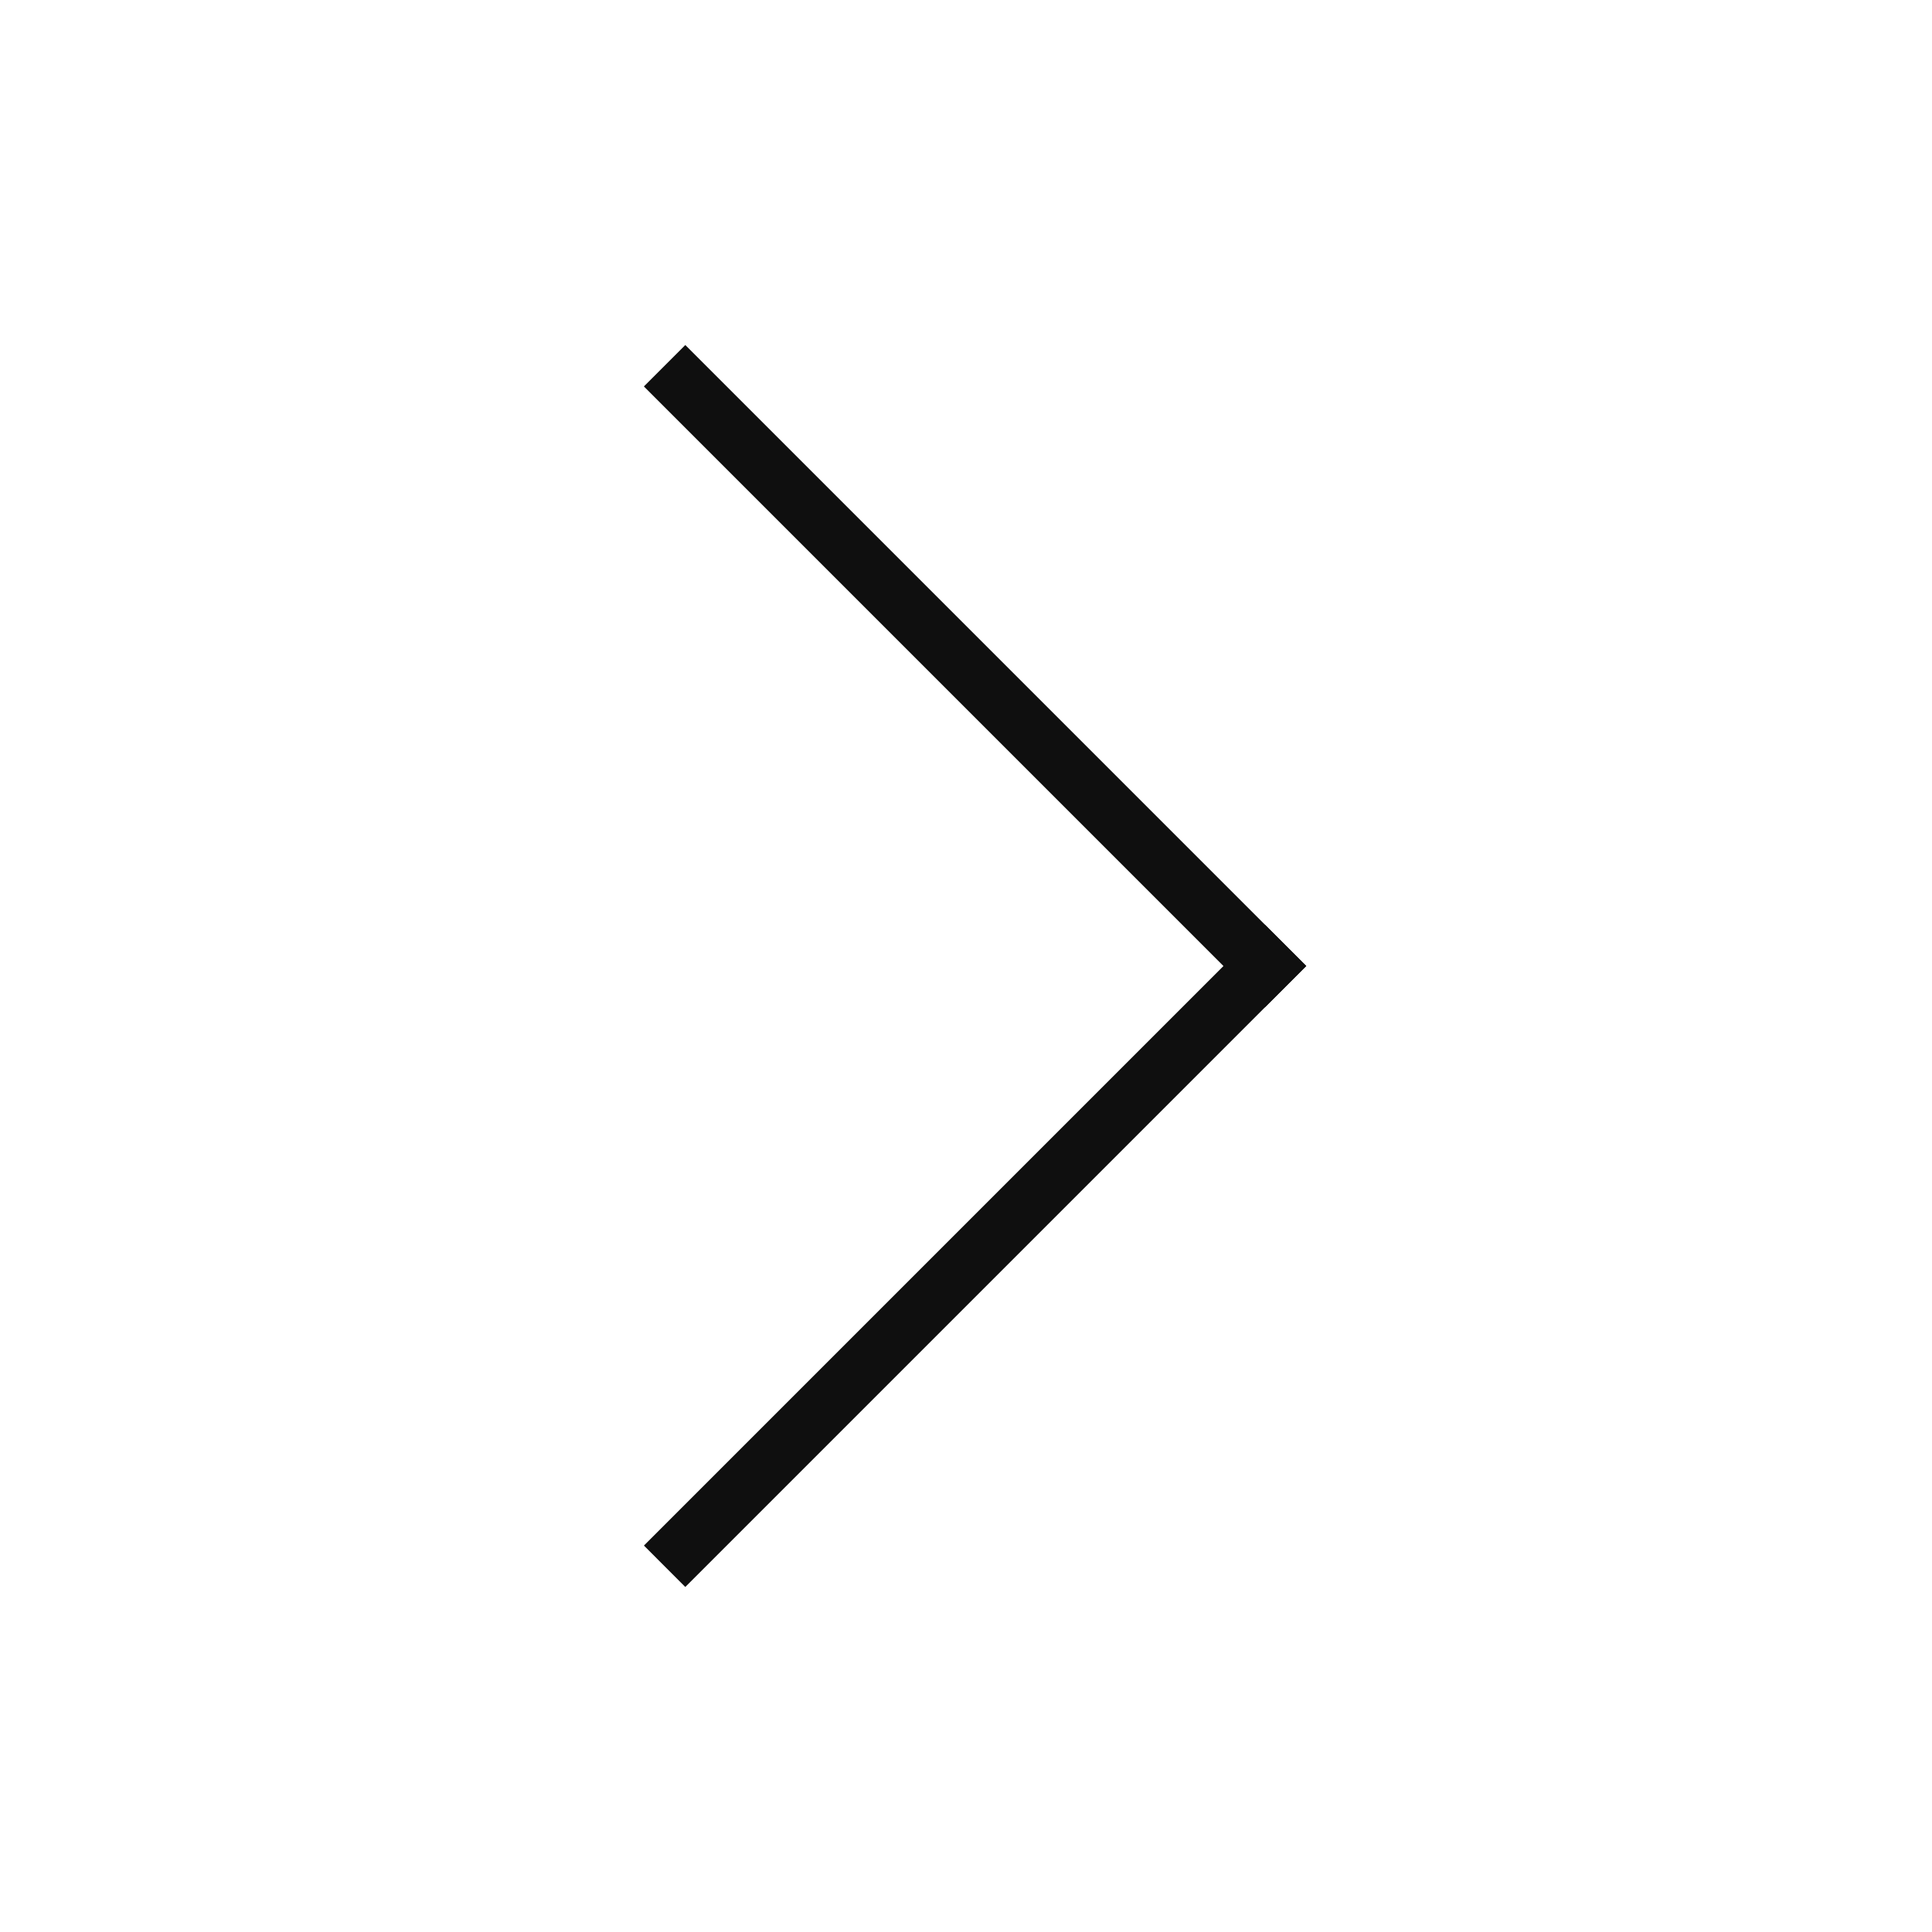 <svg width="48" height="48" viewBox="0 0 48 48" fill="none" xmlns="http://www.w3.org/2000/svg">
<path d="M32.454 24L31.425 22.972L15.998 38.399L17.026 39.428L32.454 24Z" fill="#0F0F0F"/>
<path d="M31.425 25.029L32.454 24L17.026 8.572L15.997 9.601L31.425 25.029Z" fill="#0F0F0F"/>
</svg>
